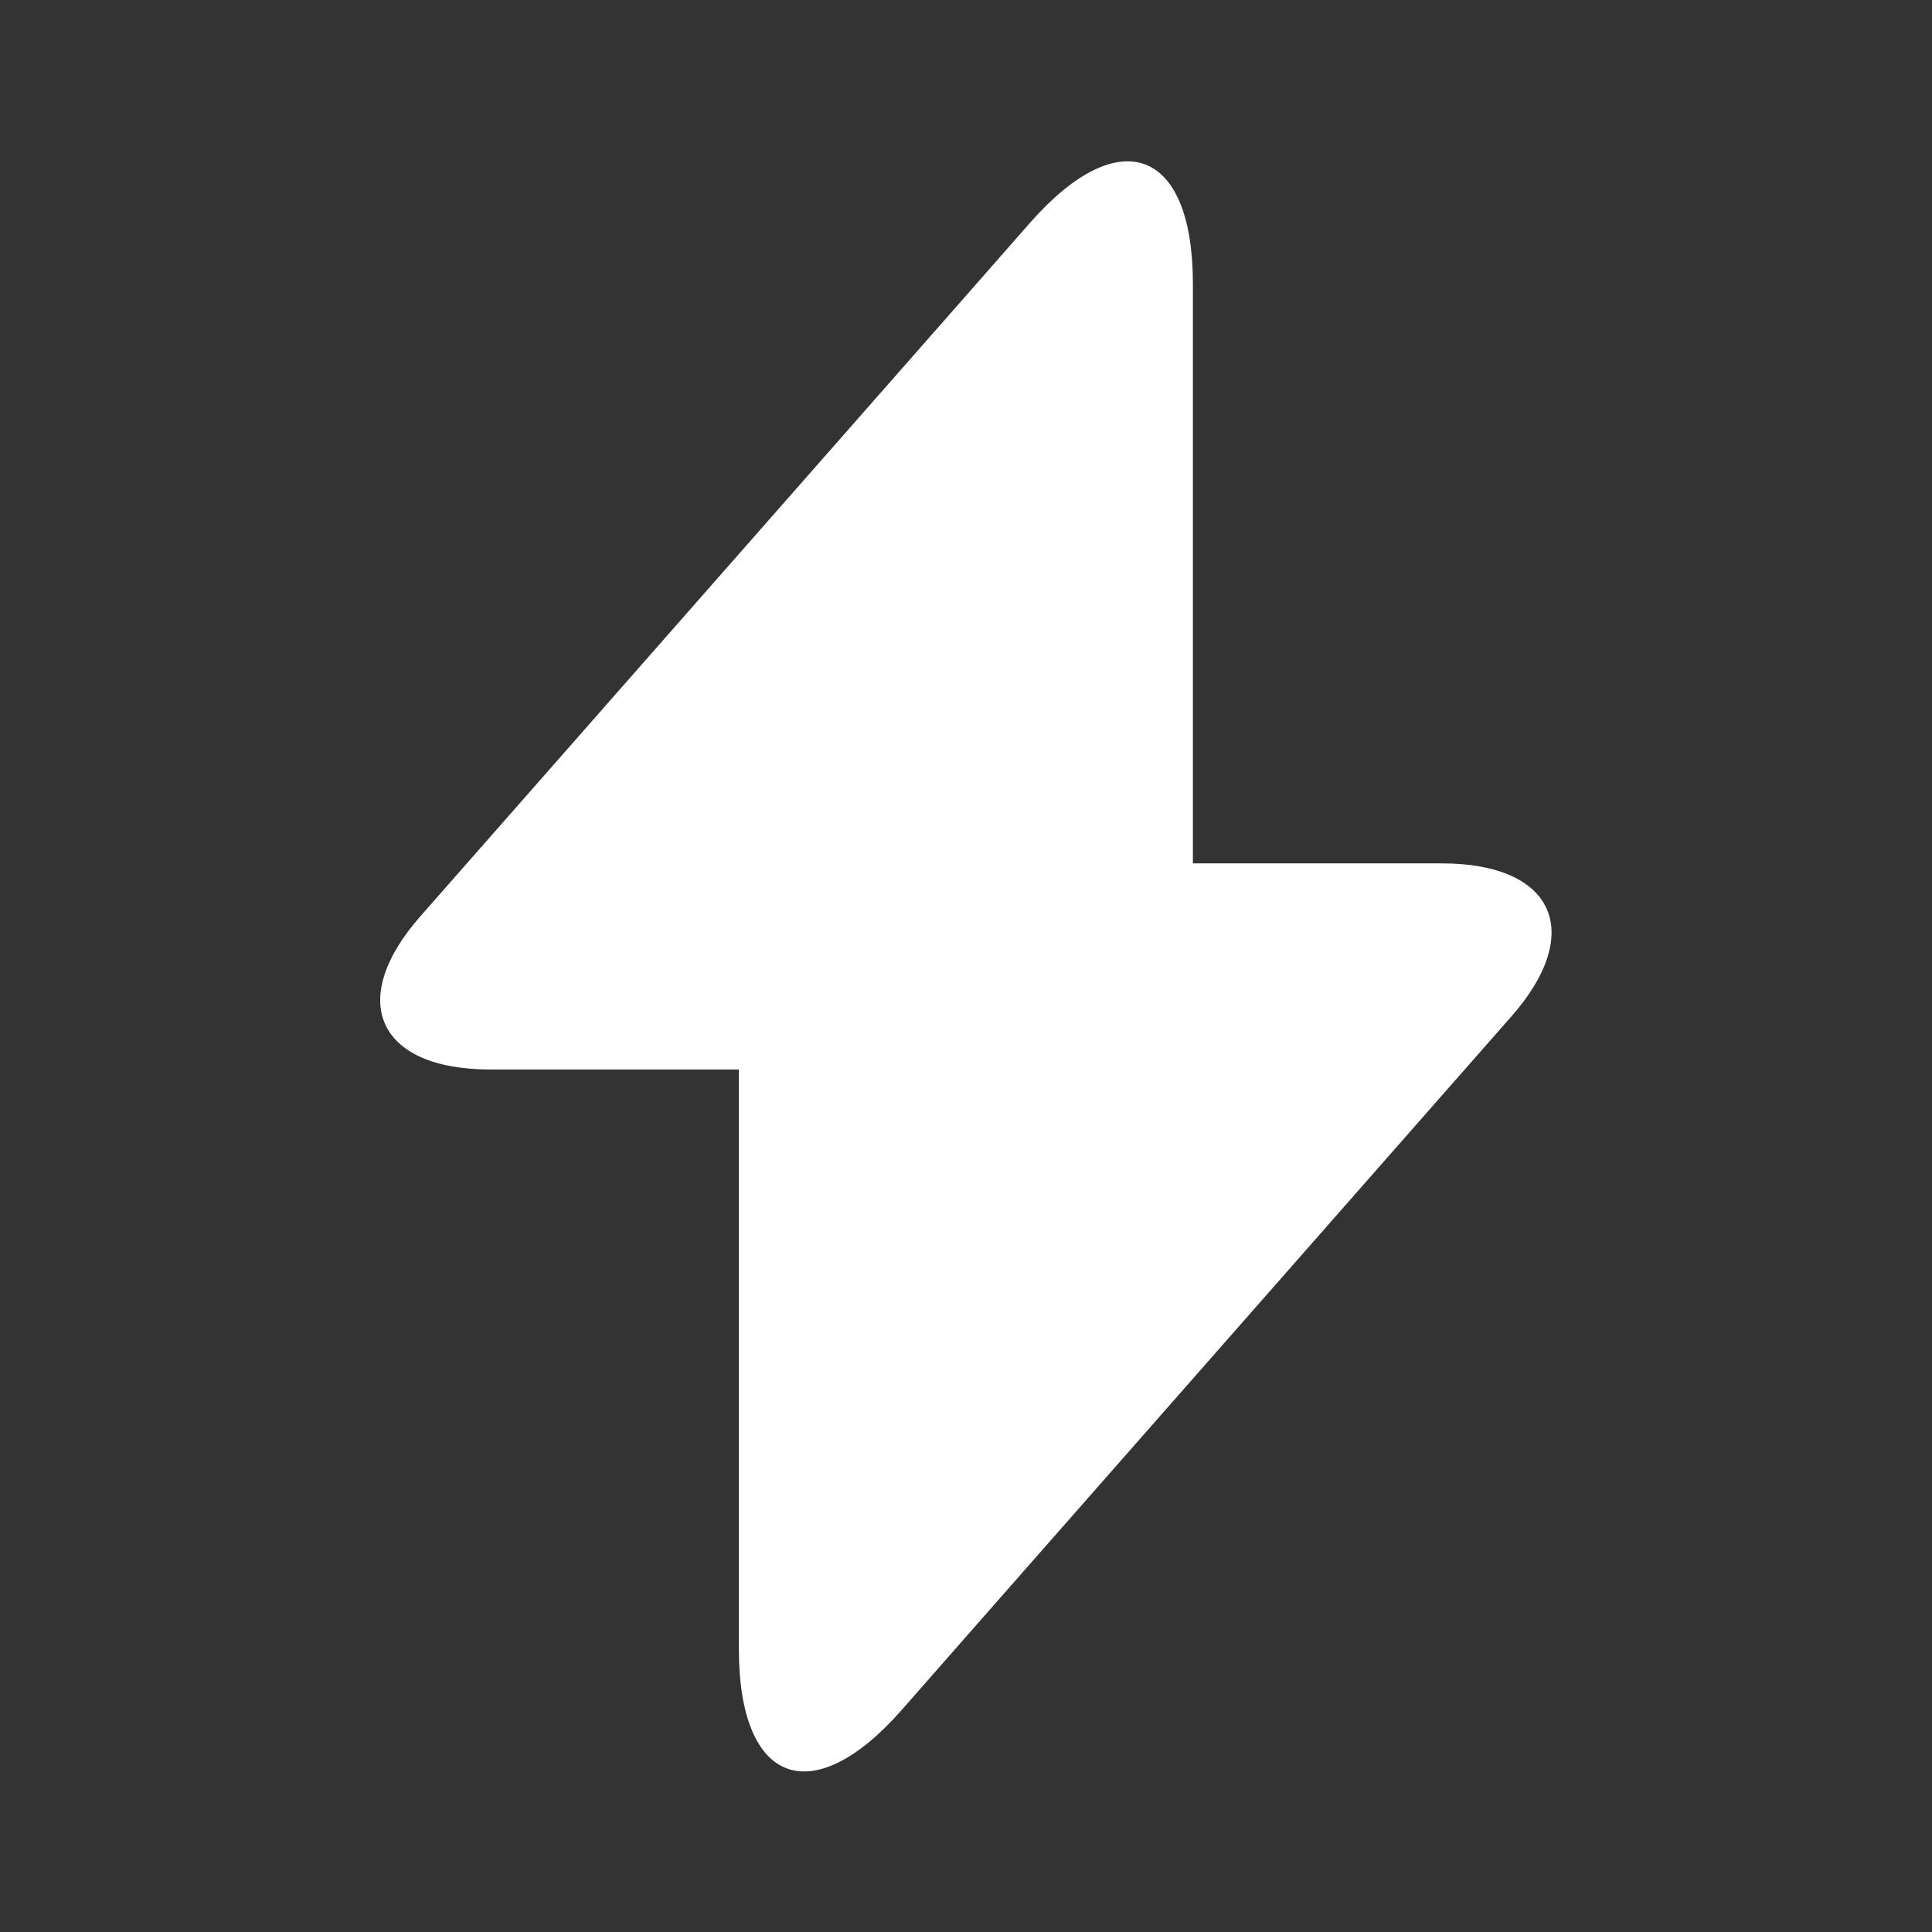 <svg width="16" height="16" viewBox="0 0 16 16" fill="none" xmlns="http://www.w3.org/2000/svg">
<rect x="0" y="0" width="16" height="16" fill="#333333" stroke="none"/>
<path d="M11.939 7.15H9.879V2.35C9.879 1.23 9.272 1.003 8.532 1.843L7.999 2.45L3.486 7.583C2.866 8.283 3.126 8.857 4.059 8.857H6.119V13.656C6.119 14.777 6.726 15.003 7.466 14.163L7.999 13.556L12.512 8.423C13.132 7.723 12.872 7.15 11.939 7.15Z" fill="white"/>
</svg>
